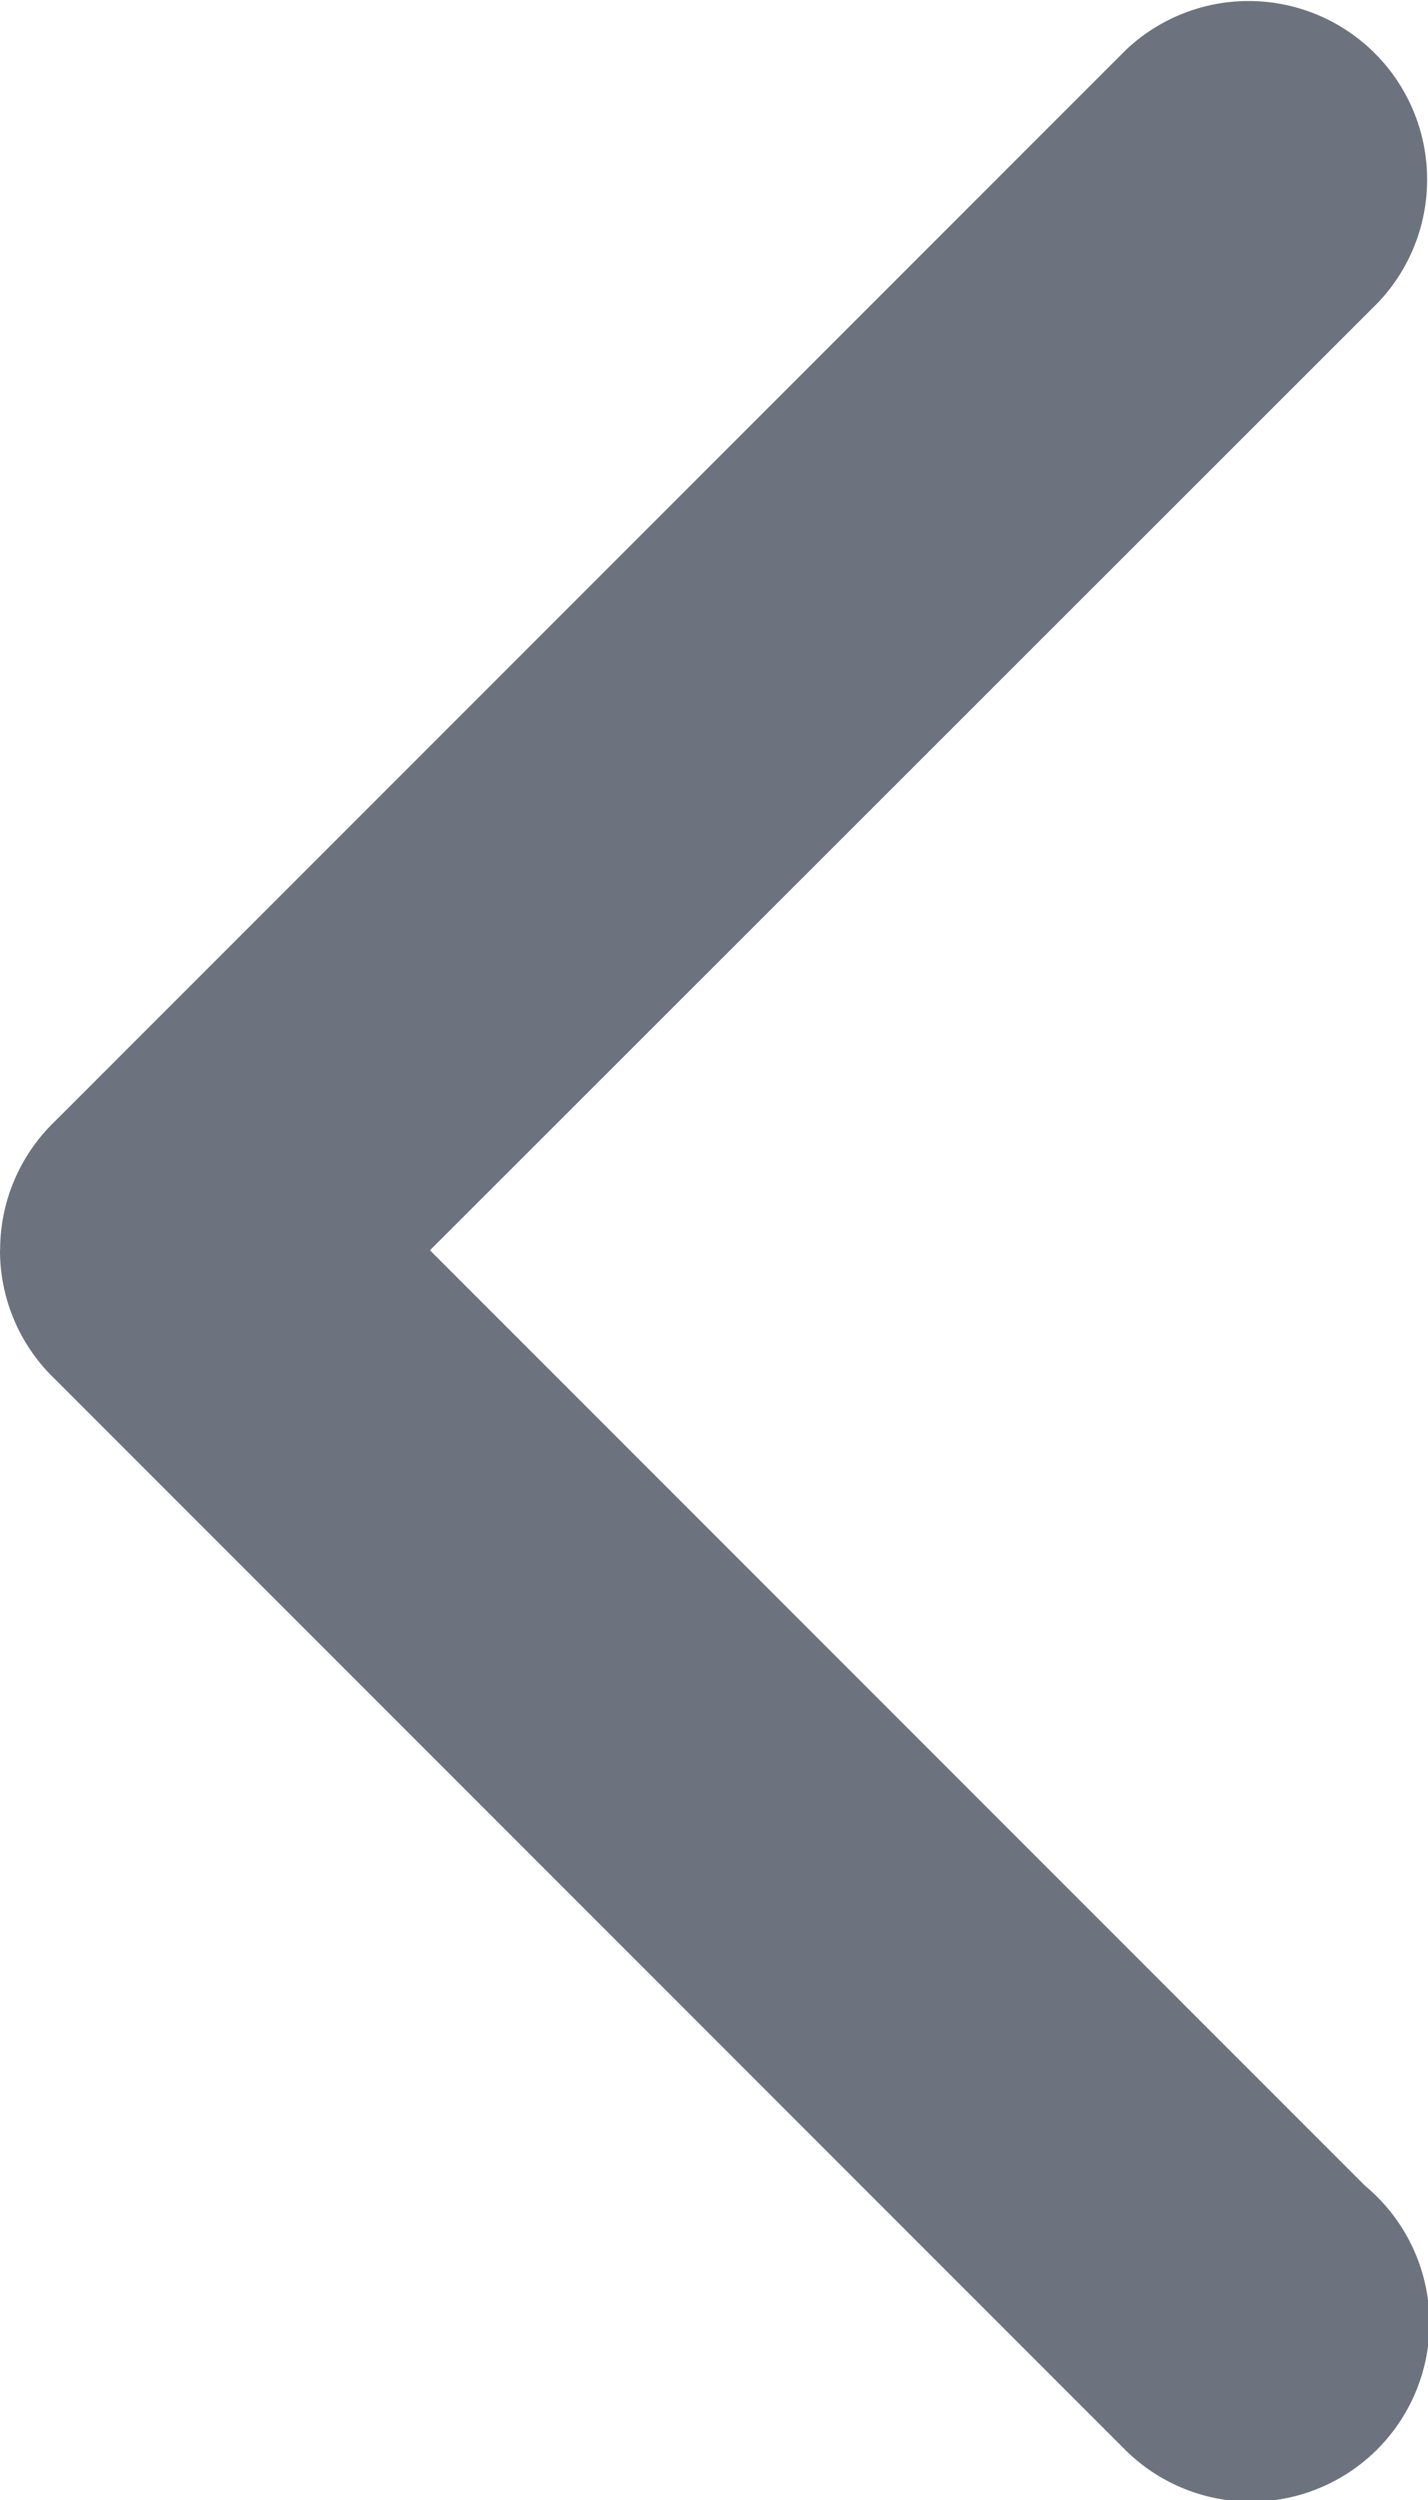 <svg xmlns="http://www.w3.org/2000/svg" width="9.784" height="17.122" viewBox="0 0 9.784 17.122">
  <path id="back" d="M29.784,19.559v0a1.219,1.219,0,0,0-.374-.88h0l-7.338-7.338,0,0a1.223,1.223,0,1,0-1.642,1.81l6.408,6.408L20.342,26.05h0a1.223,1.223,0,0,0,1.729,1.729h0l7.338-7.338h0a1.219,1.219,0,0,0,.374-.88Z" transform="translate(29.784 28.122) rotate(-180)" fill="#6d737e"/>
</svg>
